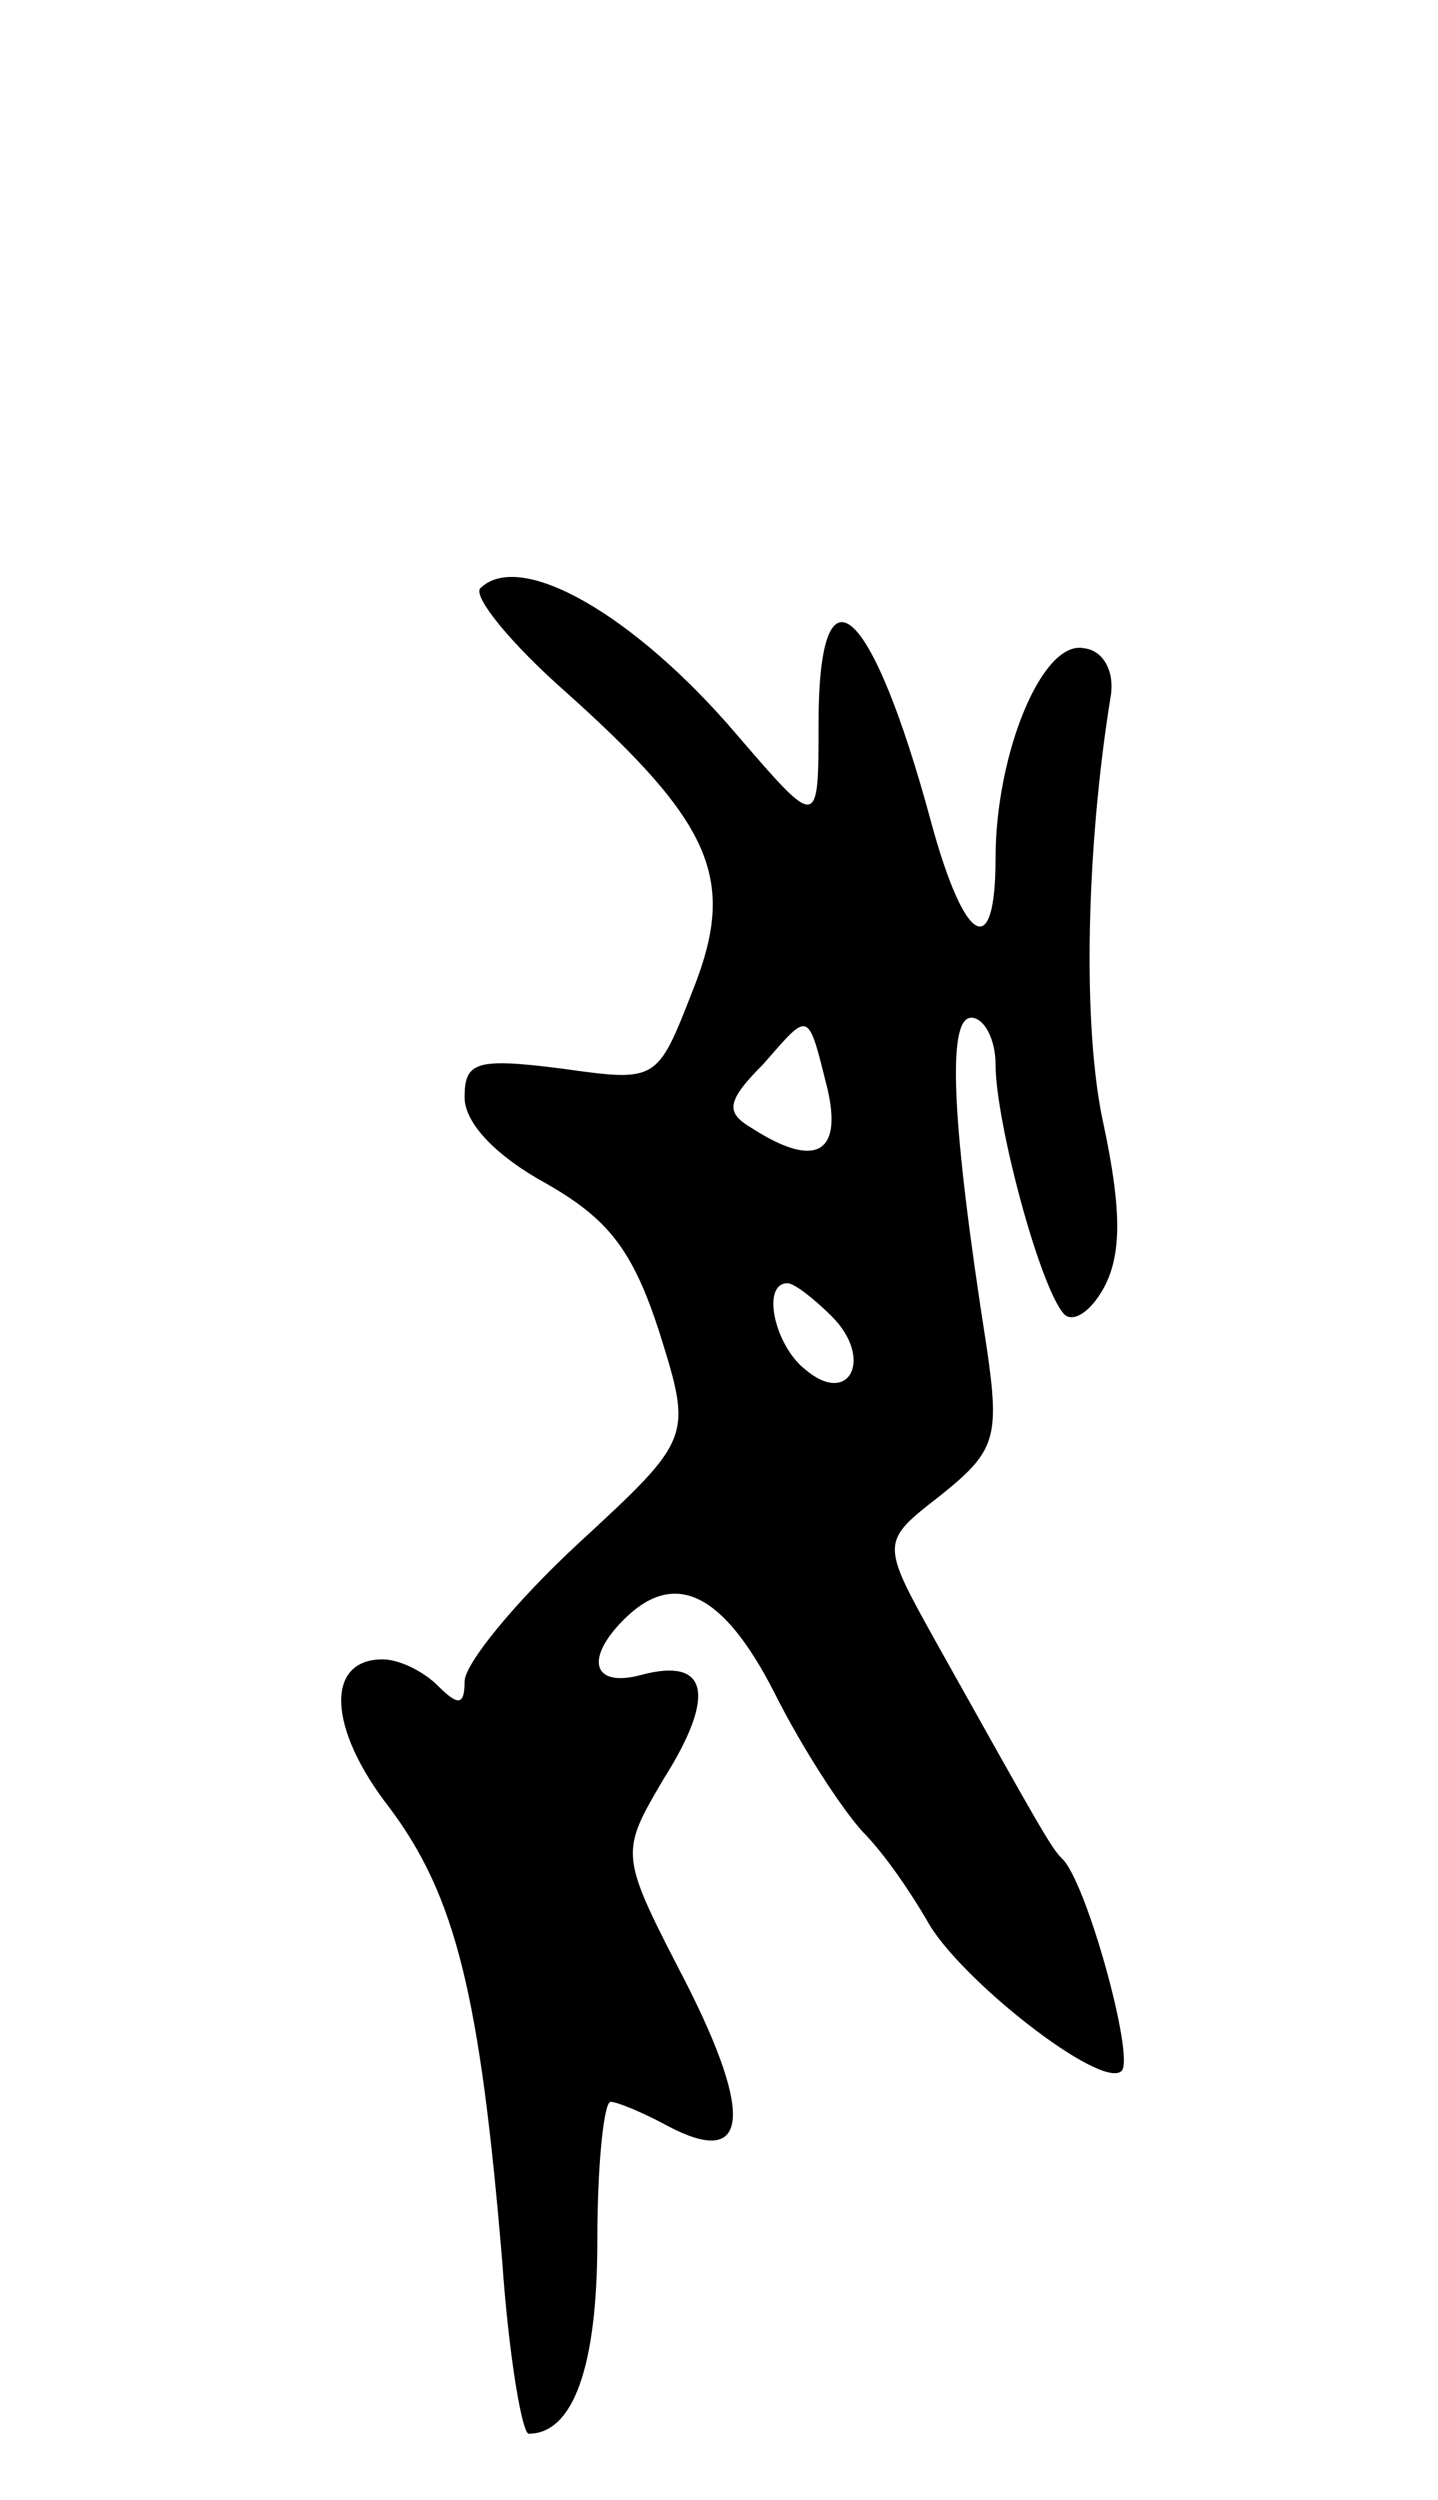 <svg version="1.0" xmlns="http://www.w3.org/2000/svg"
 width="65pt" height="113pt" viewBox="0 0 65 113"
 preserveAspectRatio="xMidYMid meet">
<g transform="translate(0,113) scale(0.1,-0.1)"
fill="#000000" stroke="none">
<path d="M217 864 c-3 -4 14 -25 39 -47 67 -60 77 -85 57 -135 -16 -41 -16
-41 -59 -35 -39 5 -44 3 -44 -13 0 -12 15 -27 37 -39 28 -16 39 -30 51 -67 15
-48 15 -48 -37 -96 -28 -26 -51 -54 -51 -62 0 -11 -3 -11 -12 -2 -7 7 -18 12
-25 12 -26 0 -25 -31 3 -67 30 -40 41 -85 51 -205 3 -43 9 -78 12 -78 20 0 31
30 31 87 0 35 3 63 6 63 3 0 15 -5 26 -11 36 -19 39 4 8 65 -30 58 -30 58 -10
92 24 38 20 55 -10 47 -22 -6 -26 7 -8 25 23 23 45 12 68 -33 12 -24 30 -52
40 -63 10 -10 22 -28 29 -40 14 -26 79 -77 88 -68 6 6 -16 86 -27 96 -5 5 -10
14 -57 98 -25 45 -25 45 2 66 25 20 27 26 21 67 -16 102 -18 149 -7 149 6 0
11 -10 11 -21 0 -26 20 -101 31 -113 4 -4 12 1 18 12 8 15 8 35 0 73 -10 44
-8 126 3 194 2 11 -3 21 -12 22 -19 4 -40 -48 -40 -95 0 -47 -14 -39 -29 16
-27 100 -51 121 -51 45 0 -48 0 -48 -37 -5 -46 54 -98 84 -116 66z m157 -226
c7 -30 -6 -36 -34 -18 -12 7 -12 12 5 29 21 24 20 25 29 -11z m2 -103 c19 -19
8 -41 -12 -24 -14 11 -20 39 -8 39 3 0 12 -7 20 -15z"/>
</g>
</svg>
